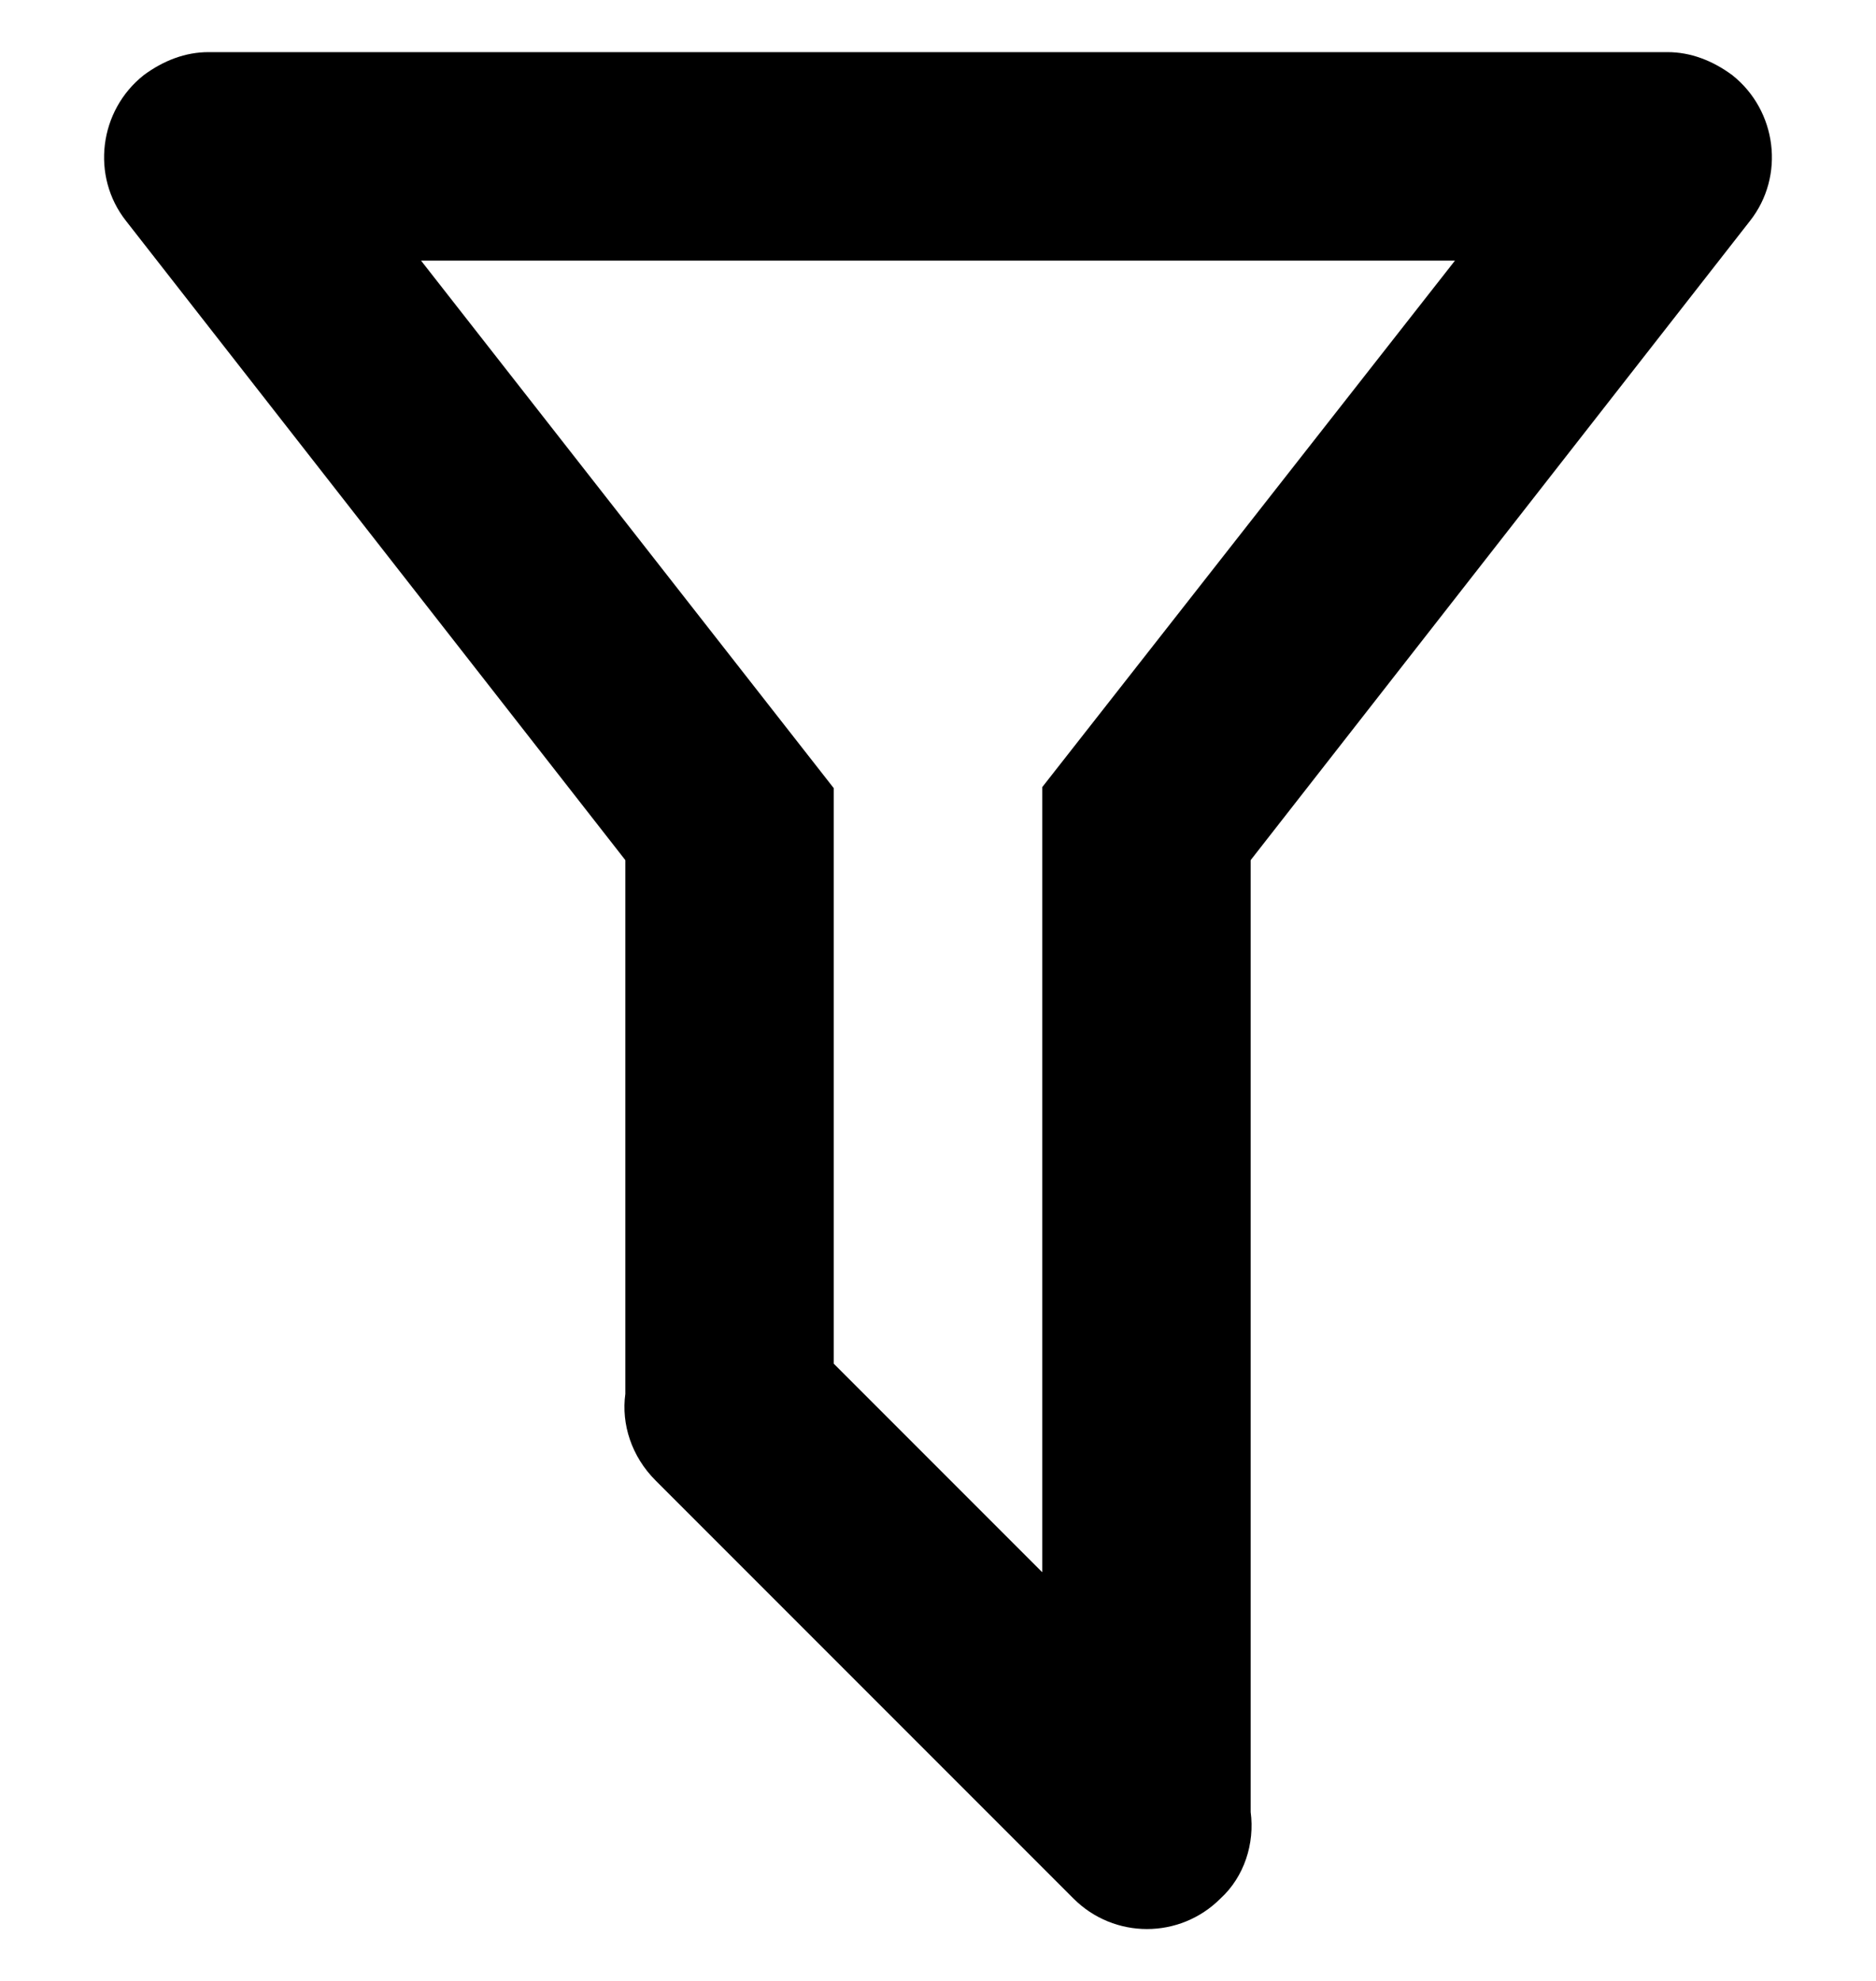<svg width="18" height="19" viewBox="0 0 18 19" fill="none" xmlns="http://www.w3.org/2000/svg">
<path d="M12 17.38C12.04 17.68 11.94 18 11.71 18.21C11.32 18.6 10.69 18.6 10.3 18.21L6.29 14.2C6.06 13.97 5.96 13.66 6 13.37V8.25L1.21 2.12C0.87 1.69 0.95 1.06 1.38 0.72C1.57 0.58 1.78 0.5 2 0.5H16C16.22 0.5 16.43 0.58 16.62 0.72C17.05 1.06 17.13 1.69 16.79 2.12L12 8.25V17.38ZM4.04 2.5L8 7.56V13.08L10 15.08V7.55L13.96 2.5H4.04Z" fill="black"/>
</svg>
